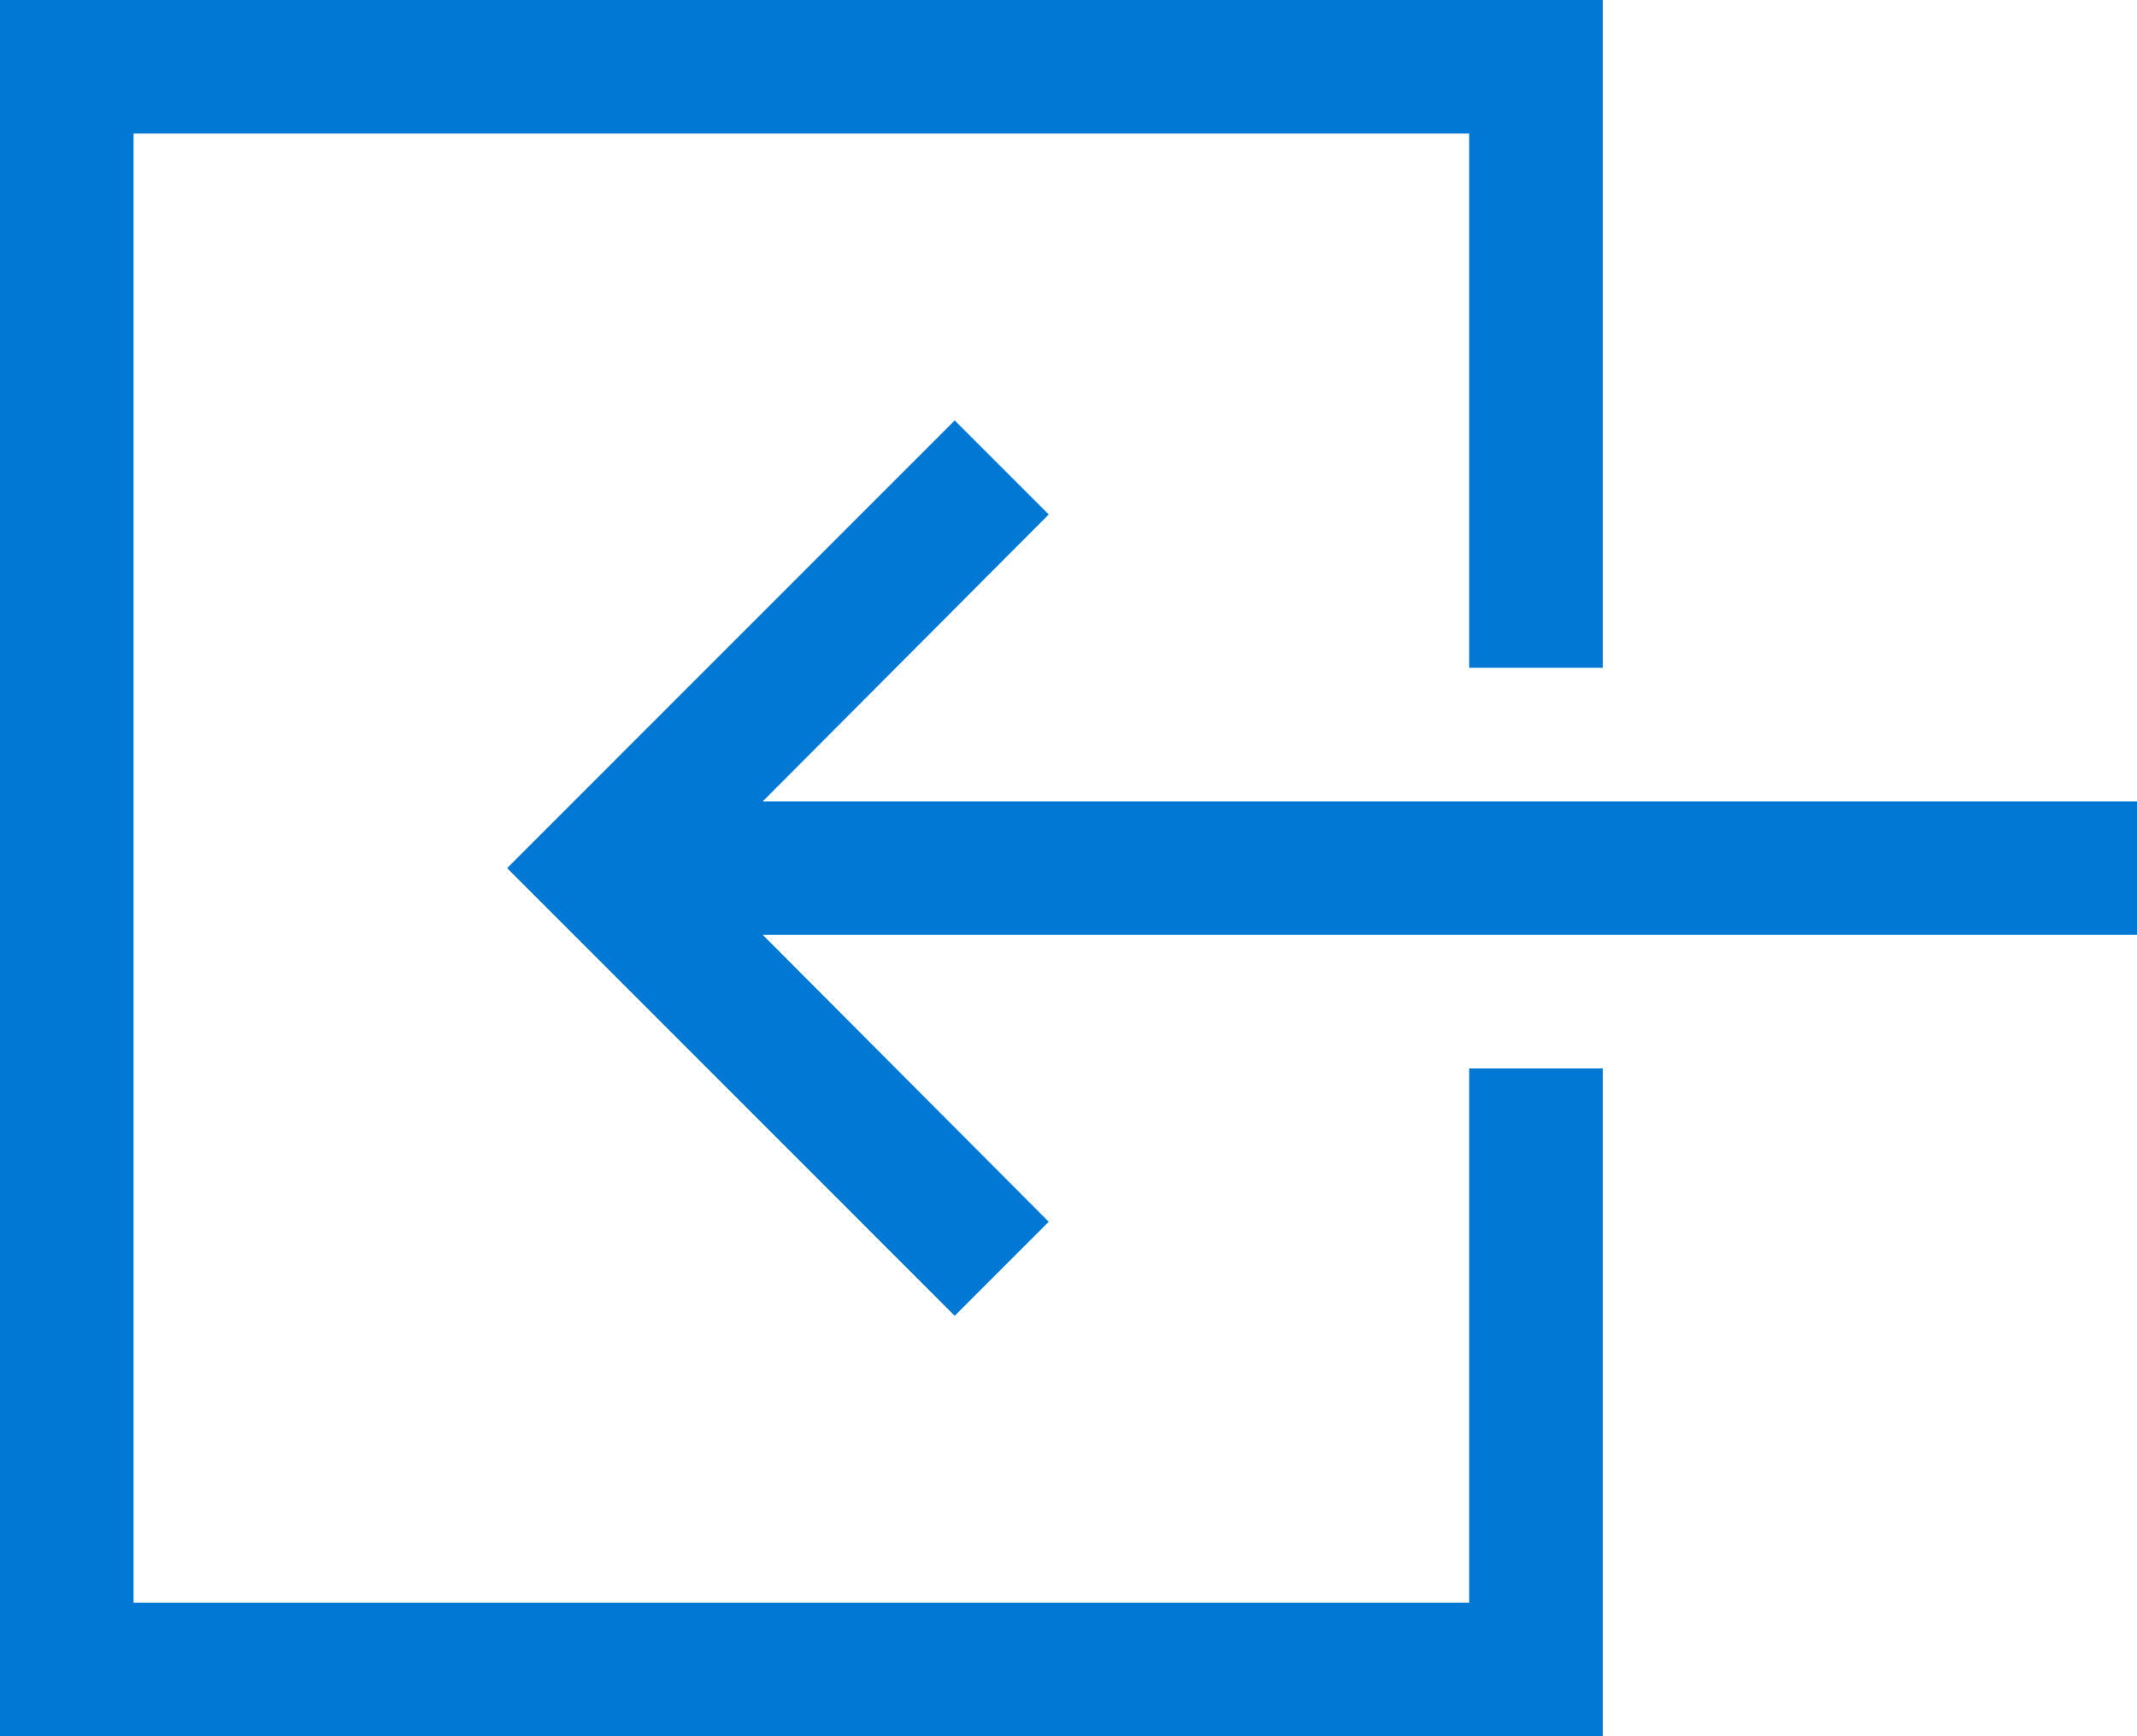 <!-- Copyright (c) Microsoft. All rights reserved. -->

<svg width="16" height="13" viewBox="0 0 16 13" fill="none" xmlns="http://www.w3.org/2000/svg">
<path fill-rule="evenodd" clip-rule="evenodd" d="M12 8H11V12H1V1H11V5H12V0H0V13H12V8ZM16 7V6H5.711L7.852 3.852L7.148 3.148L3.797 6.5L7.148 9.852L7.852 9.148L5.711 7H16Z" fill="#0078D4"/>
</svg>
